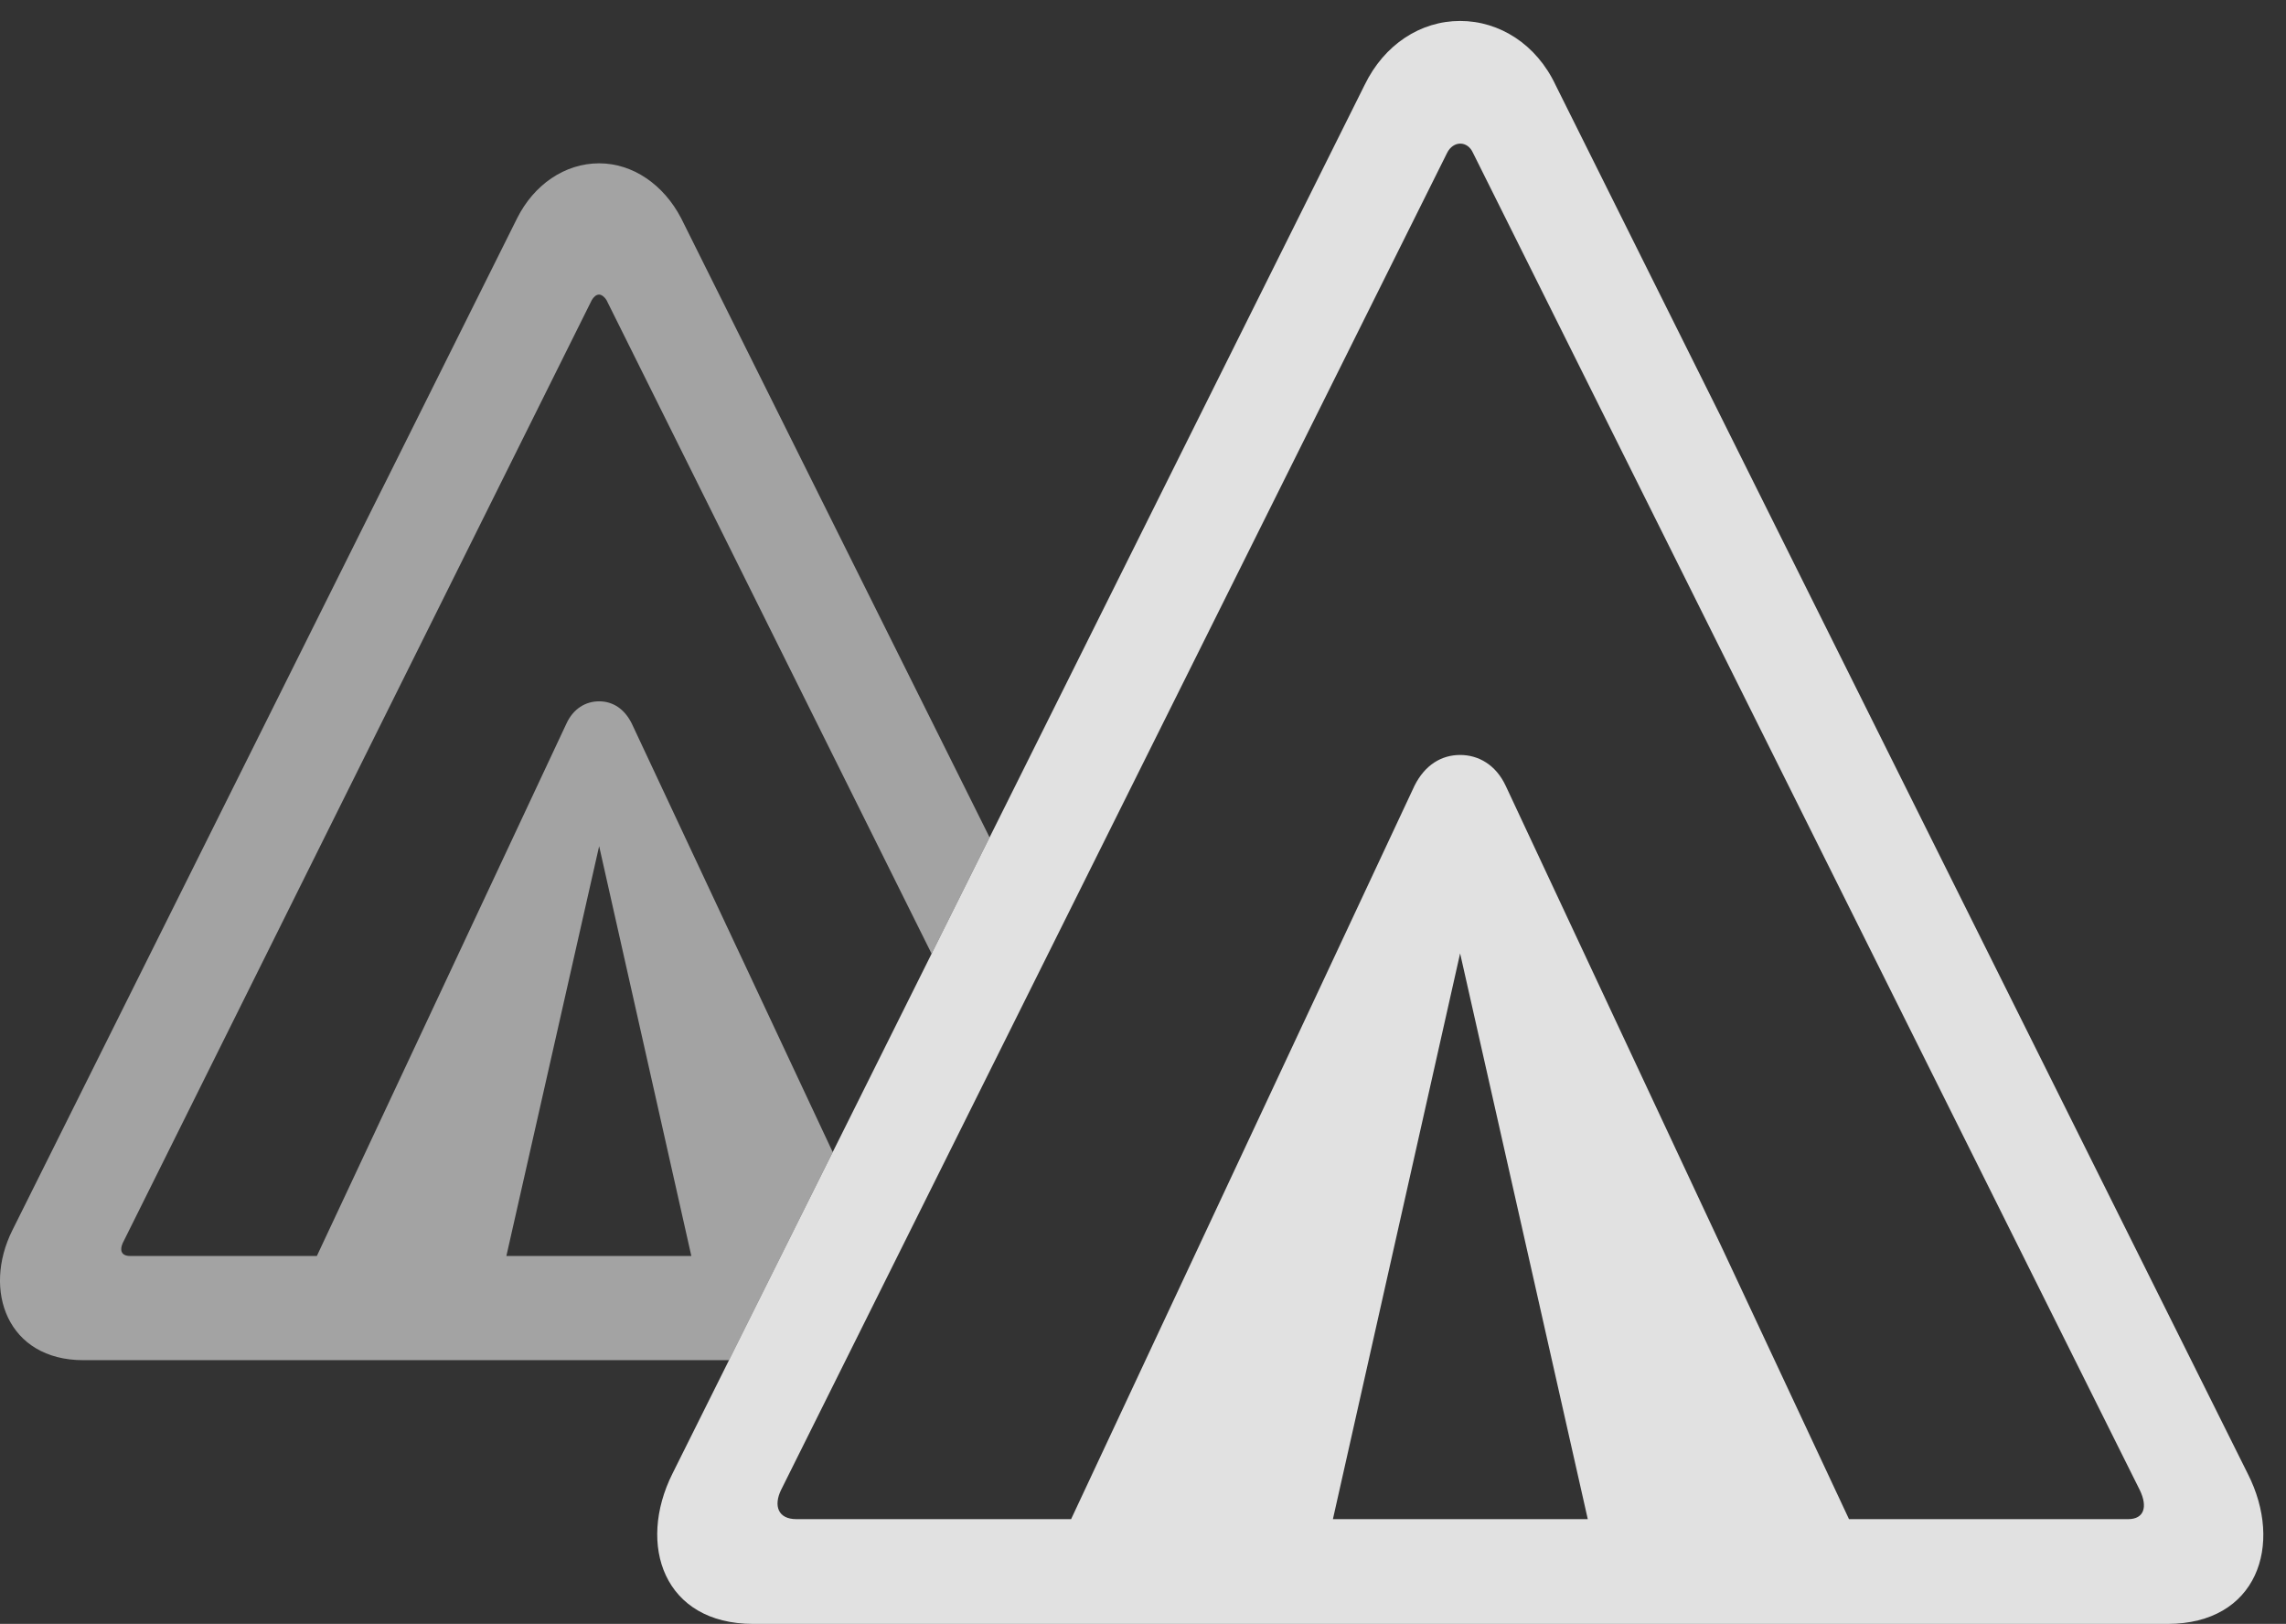 <?xml version="1.0" encoding="UTF-8"?>
<!--Generator: Apple Native CoreSVG 232.5-->
<!DOCTYPE svg
PUBLIC "-//W3C//DTD SVG 1.1//EN"
       "http://www.w3.org/Graphics/SVG/1.1/DTD/svg11.dtd">
<svg version="1.1" xmlns="http://www.w3.org/2000/svg" xmlns:xlink="http://www.w3.org/1999/xlink" width="36.224" height="25.732">
 <rect width="100%" height="100%" fill="#333333" stroke="none"/>
 <g>
  <rect height="25.732" opacity="0" width="36.224" x="0" y="0"/>
  <path d="M10.793 3.457L15.681 13.269L14.762 15.112L9.611 4.756C9.582 4.707 9.533 4.668 9.494 4.668C9.445 4.668 9.406 4.707 9.377 4.756L1.945 19.697C1.896 19.805 1.916 19.902 2.062 19.902L5.021 19.902L8.976 11.465C9.084 11.23 9.279 11.113 9.494 11.113C9.709 11.113 9.894 11.23 10.011 11.465L13.195 18.256L11.552 21.553L1.32 21.553C0.119 21.553-0.282 20.449 0.197 19.492L8.195 3.457C8.459 2.93 8.947 2.588 9.494 2.588C10.031 2.588 10.519 2.93 10.793 3.457ZM8.024 19.902L10.955 19.902L9.494 13.408Z" fill="#ffffff" fill-opacity="0.55"/>
  <path d="M11.935 25.732L34.347 25.732C35.763 25.732 36.193 24.482 35.617 23.35L24.65 1.348C24.347 0.703 23.762 0.332 23.137 0.332C22.512 0.332 21.935 0.703 21.623 1.348L10.656 23.35C10.09 24.482 10.519 25.732 11.935 25.732ZM12.619 24.072C12.326 24.072 12.258 23.857 12.375 23.613L22.931 2.422C23.029 2.227 23.254 2.227 23.341 2.422L33.908 23.613C34.035 23.877 33.976 24.072 33.722 24.072ZM16.593 24.883L20.939 24.883L23.137 15.107L25.343 24.883L29.679 24.883L23.859 12.451C23.703 12.119 23.429 11.963 23.137 11.963C22.843 11.963 22.58 12.119 22.414 12.451Z" fill="#ffffff" fill-opacity="0.85"/>
 </g>
</svg>

